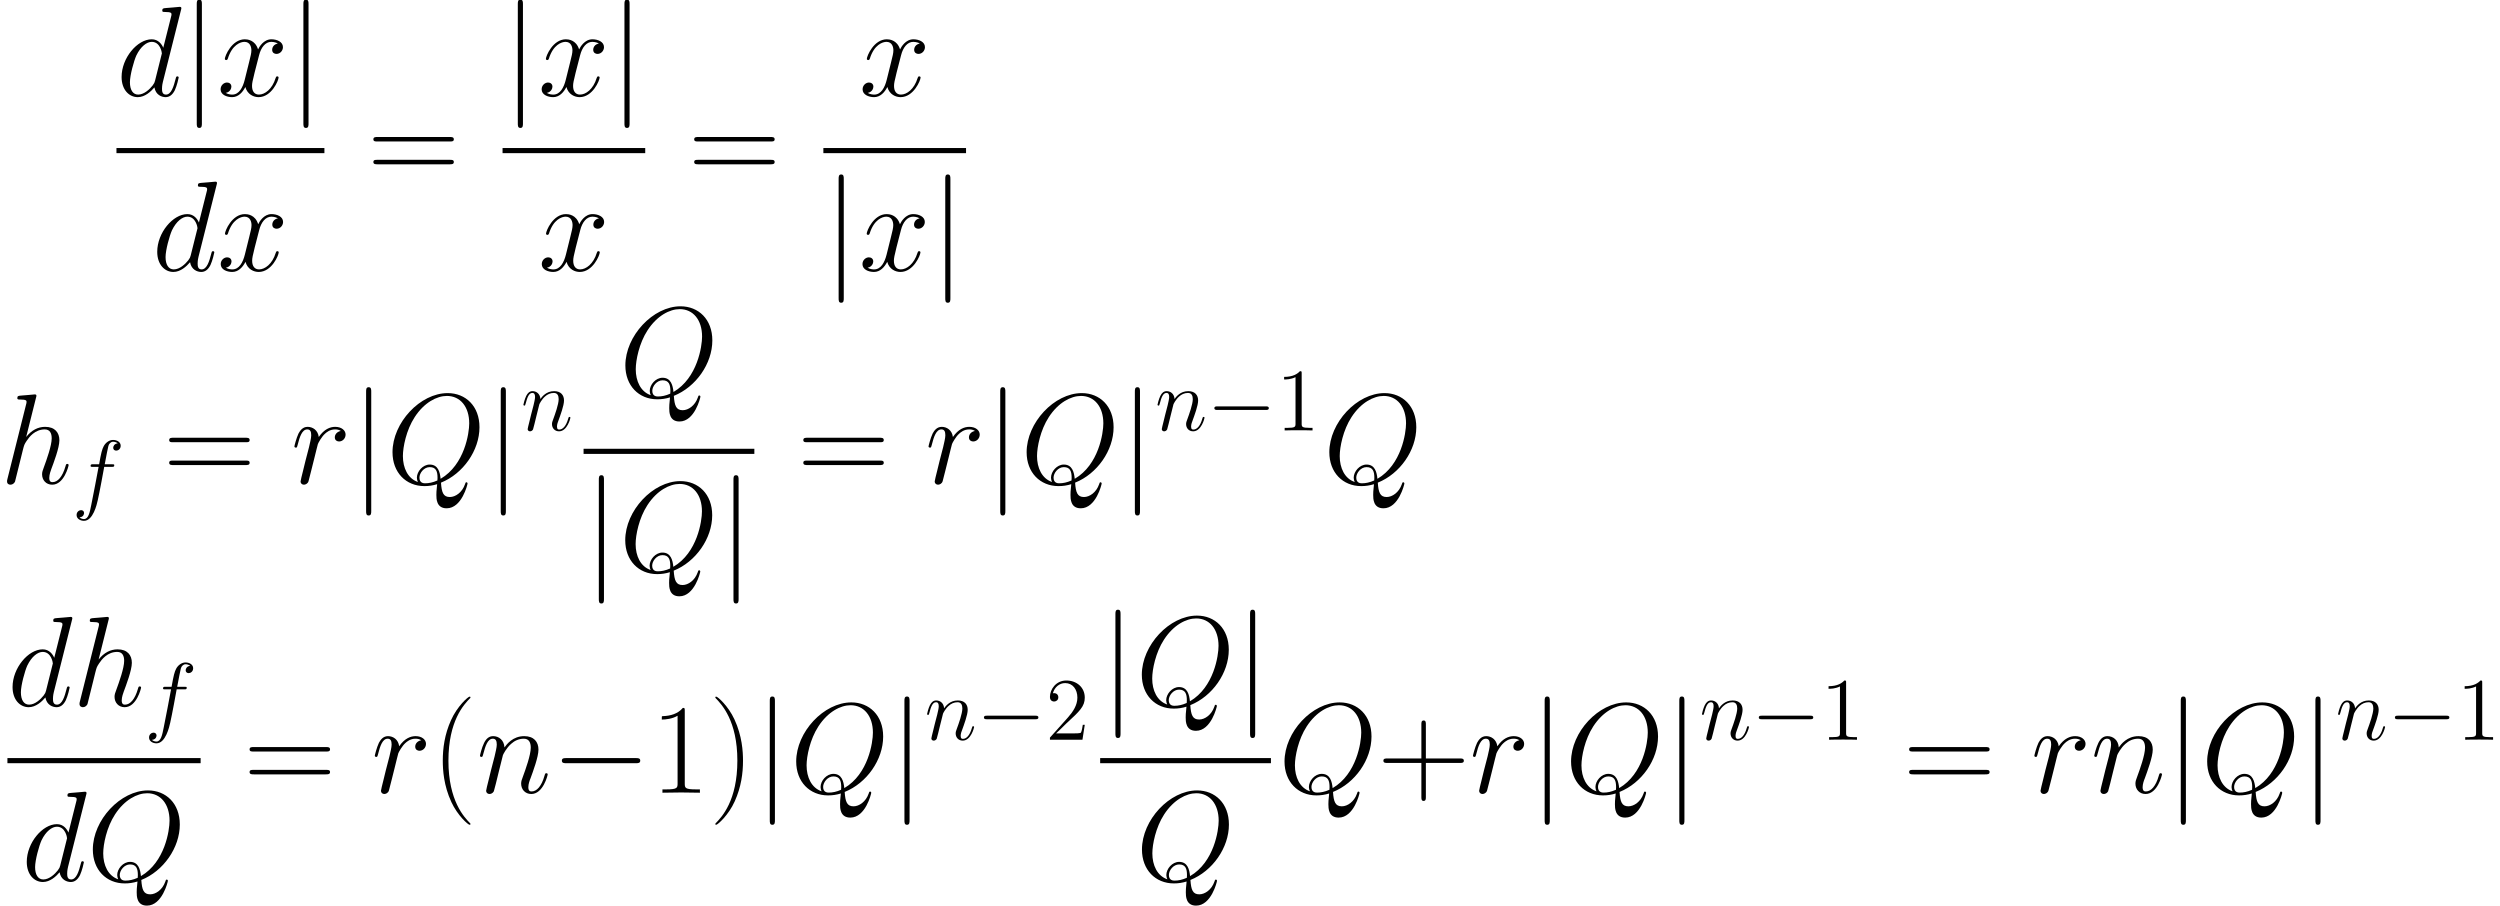 <?xml version='1.0' encoding='UTF-8'?>
<!-- This file was generated by dvisvgm 1.15.1 -->
<svg height='164.796pt' version='1.1' viewBox='-0.165 -0.228 454.943 164.796' width='454.943pt' xmlns='http://www.w3.org/2000/svg' xmlns:xlink='http://www.w3.org/1999/xlink'>
<defs>
<path d='M9.454 -3.3C9.698 -3.3 9.956 -3.3 9.956 -3.587S9.698 -3.873 9.454 -3.873H1.693C1.449 -3.873 1.191 -3.873 1.191 -3.587S1.449 -3.3 1.693 -3.3H9.454Z' id='g0-0'/>
<path d='M2.281 -10.243C2.281 -10.501 2.281 -10.76 1.994 -10.76S1.707 -10.501 1.707 -10.243V3.07C1.707 3.328 1.707 3.587 1.994 3.587S2.281 3.328 2.281 3.07V-10.243Z' id='g0-106'/>
<use id='g3-81' transform='scale(1.44)' xlink:href='#g2-81'/>
<use id='g3-100' transform='scale(1.44)' xlink:href='#g2-100'/>
<use id='g3-104' transform='scale(1.44)' xlink:href='#g2-104'/>
<use id='g3-110' transform='scale(1.44)' xlink:href='#g2-110'/>
<use id='g3-114' transform='scale(1.44)' xlink:href='#g2-114'/>
<use id='g3-120' transform='scale(1.44)' xlink:href='#g2-120'/>
<use id='g1-0' transform='scale(1.44)' xlink:href='#g0-0'/>
<use id='g1-106' transform='scale(1.44)' xlink:href='#g0-106'/>
<path d='M6.323 5.042C6.323 5.021 6.323 4.98 6.261 4.918C5.31 3.947 2.769 1.302 2.769 -5.145S5.269 -14.216 6.281 -15.249C6.281 -15.27 6.323 -15.311 6.323 -15.373S6.261 -15.476 6.178 -15.476C5.951 -15.476 4.194 -13.947 3.182 -11.674C2.149 -9.381 1.86 -7.149 1.86 -5.166C1.86 -3.678 2.004 -1.157 3.244 1.508C4.236 3.657 5.93 5.166 6.178 5.166C6.281 5.166 6.323 5.124 6.323 5.042Z' id='g5-40'/>
<path d='M5.434 -5.145C5.434 -6.633 5.29 -9.153 4.05 -11.819C3.058 -13.968 1.364 -15.476 1.116 -15.476C1.054 -15.476 0.971 -15.456 0.971 -15.352C0.971 -15.311 0.992 -15.29 1.012 -15.249C2.004 -14.216 4.525 -11.592 4.525 -5.166C4.525 1.281 2.025 3.905 1.012 4.938C0.992 4.98 0.971 5 0.971 5.042C0.971 5.145 1.054 5.166 1.116 5.166C1.343 5.166 3.099 3.637 4.112 1.364C5.145 -0.93 5.434 -3.161 5.434 -5.145Z' id='g5-41'/>
<path d='M7.79 -4.794H13.265C13.555 -4.794 13.906 -4.794 13.906 -5.145C13.906 -5.517 13.575 -5.517 13.265 -5.517H7.79V-10.992C7.79 -11.282 7.79 -11.633 7.439 -11.633C7.067 -11.633 7.067 -11.302 7.067 -10.992V-5.517H1.591C1.302 -5.517 0.95 -5.517 0.95 -5.166C0.95 -4.794 1.281 -4.794 1.591 -4.794H7.067V0.682C7.067 0.971 7.067 1.322 7.418 1.322C7.79 1.322 7.79 0.992 7.79 0.682V-4.794Z' id='g5-43'/>
<path d='M5.496 -13.203C5.496 -13.637 5.476 -13.658 5.186 -13.658C4.38 -12.687 3.161 -12.377 2.004 -12.335C1.942 -12.335 1.839 -12.335 1.818 -12.294S1.798 -12.211 1.798 -11.778C2.438 -11.778 3.513 -11.902 4.339 -12.398V-1.508C4.339 -0.785 4.298 -0.537 2.521 -0.537H1.901V0C2.893 -0.021 3.926 -0.041 4.918 -0.041S6.943 -0.021 7.934 0V-0.537H7.315C5.538 -0.537 5.496 -0.765 5.496 -1.508V-13.203Z' id='g5-49'/>
<path d='M13.286 -6.633C13.596 -6.633 13.906 -6.633 13.906 -6.984C13.906 -7.356 13.555 -7.356 13.203 -7.356H1.653C1.302 -7.356 0.95 -7.356 0.95 -6.984C0.95 -6.633 1.26 -6.633 1.57 -6.633H13.286ZM13.203 -2.955C13.555 -2.955 13.906 -2.955 13.906 -3.327C13.906 -3.678 13.596 -3.678 13.286 -3.678H1.57C1.26 -3.678 0.95 -3.678 0.95 -3.327C0.95 -2.955 1.302 -2.955 1.653 -2.955H13.203Z' id='g5-61'/>
<path d='M4.132 -9.196C4.132 -9.526 4.132 -9.54 3.845 -9.54C3.5 -9.153 2.783 -8.622 1.306 -8.622V-8.206C1.635 -8.206 2.353 -8.206 3.142 -8.579V-1.105C3.142 -0.588 3.099 -0.416 1.836 -0.416H1.392V0C1.779 -0.029 3.171 -0.029 3.644 -0.029S5.495 -0.029 5.882 0V-0.416H5.437C4.175 -0.416 4.132 -0.588 4.132 -1.105V-9.196Z' id='g4-49'/>
<path d='M6.312 -2.41H5.997C5.954 -2.166 5.839 -1.377 5.695 -1.148C5.595 -1.019 4.777 -1.019 4.347 -1.019H1.693C2.08 -1.349 2.955 -2.267 3.328 -2.611C5.509 -4.619 6.312 -5.365 6.312 -6.786C6.312 -8.436 5.007 -9.54 3.343 -9.54S0.703 -8.12 0.703 -6.886C0.703 -6.155 1.334 -6.155 1.377 -6.155C1.679 -6.155 2.052 -6.37 2.052 -6.829C2.052 -7.23 1.779 -7.503 1.377 -7.503C1.248 -7.503 1.219 -7.503 1.176 -7.489C1.449 -8.464 2.224 -9.124 3.156 -9.124C4.376 -9.124 5.122 -8.106 5.122 -6.786C5.122 -5.566 4.419 -4.505 3.601 -3.587L0.703 -0.344V0H5.939L6.312 -2.41Z' id='g4-50'/>
<path d='M6.111 -0.086C8.579 -1.076 10.415 -3.687 10.415 -6.284C10.415 -8.651 8.866 -10.1 6.857 -10.1C3.787 -10.1 0.689 -6.8 0.689 -3.486C0.689 -1.234 2.181 0.301 4.261 0.301C4.749 0.301 5.222 0.23 5.681 0.086C5.595 0.947 5.595 1.019 5.595 1.291C5.595 1.707 5.595 2.783 6.743 2.783C8.45 2.783 9.081 0.1 9.081 0.014S9.024 -0.129 8.952 -0.129C8.866 -0.129 8.837 -0.057 8.794 0.1C8.479 1.004 7.733 1.521 7.101 1.521C6.37 1.521 6.183 1.019 6.111 -0.086ZM3.529 -0.158C2.396 -0.545 1.851 -1.736 1.851 -3.056C1.851 -4.06 2.224 -5.968 3.171 -7.417C4.232 -9.052 5.652 -9.784 6.771 -9.784C8.263 -9.784 9.268 -8.579 9.268 -6.714C9.268 -5.652 8.766 -2.095 6.068 -0.516C5.997 -1.248 5.796 -2.109 4.849 -2.109C4.074 -2.109 3.414 -1.334 3.414 -0.631C3.414 -0.473 3.472 -0.258 3.529 -0.158ZM5.71 -0.33C5.193 -0.1 4.749 -0.014 4.347 -0.014C4.203 -0.014 3.701 -0.014 3.701 -0.646C3.701 -1.162 4.203 -1.822 4.849 -1.822C5.566 -1.822 5.724 -1.334 5.724 -0.617C5.724 -0.531 5.724 -0.416 5.71 -0.33Z' id='g2-81'/>
<path d='M7.216 -9.598C7.23 -9.655 7.259 -9.741 7.259 -9.813C7.259 -9.956 7.116 -9.956 7.087 -9.956C7.073 -9.956 6.37 -9.899 6.298 -9.885C6.054 -9.87 5.839 -9.841 5.581 -9.827C5.222 -9.798 5.122 -9.784 5.122 -9.526C5.122 -9.382 5.236 -9.382 5.437 -9.382C6.14 -9.382 6.155 -9.253 6.155 -9.11C6.155 -9.024 6.126 -8.909 6.111 -8.866L5.236 -5.38C5.079 -5.753 4.691 -6.327 3.945 -6.327C2.324 -6.327 0.574 -4.232 0.574 -2.109C0.574 -0.689 1.406 0.143 2.381 0.143C3.171 0.143 3.845 -0.473 4.246 -0.947C4.39 -0.1 5.064 0.143 5.495 0.143S6.269 -0.115 6.528 -0.631C6.757 -1.119 6.958 -1.994 6.958 -2.052C6.958 -2.123 6.901 -2.181 6.814 -2.181C6.685 -2.181 6.671 -2.109 6.614 -1.894C6.398 -1.047 6.126 -0.143 5.538 -0.143C5.122 -0.143 5.093 -0.516 5.093 -0.803C5.093 -0.861 5.093 -1.162 5.193 -1.564L7.216 -9.598ZM4.318 -1.707C4.246 -1.463 4.246 -1.435 4.046 -1.162C3.73 -0.76 3.099 -0.143 2.425 -0.143C1.836 -0.143 1.506 -0.674 1.506 -1.521C1.506 -2.31 1.951 -3.917 2.224 -4.519C2.711 -5.523 3.386 -6.04 3.945 -6.04C4.892 -6.04 5.079 -4.863 5.079 -4.749C5.079 -4.734 5.036 -4.548 5.021 -4.519L4.318 -1.707Z' id='g2-100'/>
<path d='M6.398 -5.767C6.685 -5.767 6.8 -5.767 6.8 -6.04C6.8 -6.183 6.685 -6.183 6.427 -6.183H5.265C5.538 -7.661 5.738 -8.679 5.853 -9.139C5.939 -9.483 6.241 -9.813 6.614 -9.813C6.915 -9.813 7.216 -9.684 7.36 -9.555C6.8 -9.497 6.628 -9.081 6.628 -8.837C6.628 -8.55 6.843 -8.378 7.116 -8.378C7.403 -8.378 7.833 -8.622 7.833 -9.167C7.833 -9.77 7.23 -10.1 6.599 -10.1C5.982 -10.1 5.38 -9.641 5.093 -9.081C4.835 -8.579 4.691 -8.063 4.361 -6.183H3.4C3.127 -6.183 2.984 -6.183 2.984 -5.925C2.984 -5.767 3.07 -5.767 3.357 -5.767H4.275C4.017 -4.433 3.429 -1.191 3.099 0.344C2.855 1.592 2.64 2.64 1.922 2.64C1.879 2.64 1.463 2.64 1.205 2.367C1.937 2.31 1.937 1.679 1.937 1.664C1.937 1.377 1.722 1.205 1.449 1.205C1.162 1.205 0.732 1.449 0.732 1.994C0.732 2.611 1.363 2.927 1.922 2.927C3.386 2.927 3.988 0.301 4.146 -0.416C4.404 -1.521 5.107 -5.337 5.179 -5.767H6.398Z' id='g2-102'/>
<path d='M4.031 -9.598C4.046 -9.655 4.074 -9.741 4.074 -9.813C4.074 -9.956 3.931 -9.956 3.902 -9.956C3.888 -9.956 3.185 -9.899 3.113 -9.885C2.869 -9.87 2.654 -9.841 2.396 -9.827C2.037 -9.798 1.937 -9.784 1.937 -9.526C1.937 -9.382 2.052 -9.382 2.252 -9.382C2.955 -9.382 2.97 -9.253 2.97 -9.11C2.97 -9.024 2.941 -8.909 2.927 -8.866L0.846 -0.56C0.789 -0.344 0.789 -0.316 0.789 -0.23C0.789 0.086 1.033 0.143 1.176 0.143C1.42 0.143 1.607 -0.043 1.679 -0.201L2.324 -2.798C2.396 -3.113 2.482 -3.414 2.554 -3.73C2.711 -4.333 2.711 -4.347 2.984 -4.763S3.902 -6.04 5.007 -6.04C5.581 -6.04 5.782 -5.609 5.782 -5.036C5.782 -4.232 5.222 -2.668 4.906 -1.808C4.777 -1.463 4.706 -1.277 4.706 -1.019C4.706 -0.373 5.15 0.143 5.839 0.143C7.173 0.143 7.675 -1.965 7.675 -2.052C7.675 -2.123 7.618 -2.181 7.532 -2.181C7.403 -2.181 7.388 -2.138 7.317 -1.894C6.987 -0.746 6.456 -0.143 5.882 -0.143C5.738 -0.143 5.509 -0.158 5.509 -0.617C5.509 -0.99 5.681 -1.449 5.738 -1.607C5.997 -2.295 6.642 -3.988 6.642 -4.82C6.642 -5.681 6.14 -6.327 5.05 -6.327C4.232 -6.327 3.515 -5.939 2.927 -5.193L4.031 -9.598Z' id='g2-104'/>
<path d='M2.955 -4.203C2.984 -4.29 3.343 -5.007 3.873 -5.466C4.246 -5.81 4.734 -6.04 5.294 -6.04C5.868 -6.04 6.068 -5.609 6.068 -5.036C6.068 -4.218 5.48 -2.582 5.193 -1.808C5.064 -1.463 4.992 -1.277 4.992 -1.019C4.992 -0.373 5.437 0.143 6.126 0.143C7.46 0.143 7.962 -1.965 7.962 -2.052C7.962 -2.123 7.905 -2.181 7.819 -2.181C7.69 -2.181 7.675 -2.138 7.603 -1.894C7.274 -0.717 6.728 -0.143 6.169 -0.143C6.025 -0.143 5.796 -0.158 5.796 -0.617C5.796 -0.976 5.954 -1.406 6.04 -1.607C6.327 -2.396 6.929 -4.003 6.929 -4.82C6.929 -5.681 6.427 -6.327 5.337 -6.327C4.06 -6.327 3.386 -5.423 3.127 -5.064C3.084 -5.882 2.496 -6.327 1.865 -6.327C1.406 -6.327 1.09 -6.054 0.846 -5.566C0.588 -5.05 0.387 -4.189 0.387 -4.132S0.445 -4.003 0.545 -4.003C0.66 -4.003 0.674 -4.017 0.76 -4.347C0.99 -5.222 1.248 -6.04 1.822 -6.04C2.152 -6.04 2.267 -5.81 2.267 -5.38C2.267 -5.064 2.123 -4.505 2.023 -4.06L1.621 -2.511C1.564 -2.238 1.406 -1.592 1.334 -1.334C1.234 -0.961 1.076 -0.287 1.076 -0.215C1.076 -0.014 1.234 0.143 1.449 0.143C1.621 0.143 1.822 0.057 1.937 -0.158C1.965 -0.23 2.095 -0.732 2.166 -1.019L2.482 -2.31L2.955 -4.203Z' id='g2-110'/>
<path d='M5.581 -5.868C5.136 -5.782 4.906 -5.466 4.906 -5.15C4.906 -4.806 5.179 -4.691 5.38 -4.691C5.782 -4.691 6.111 -5.036 6.111 -5.466C6.111 -5.925 5.667 -6.327 4.949 -6.327C4.376 -6.327 3.716 -6.068 3.113 -5.193C3.013 -5.954 2.439 -6.327 1.865 -6.327C1.306 -6.327 1.019 -5.896 0.846 -5.581C0.603 -5.064 0.387 -4.203 0.387 -4.132C0.387 -4.074 0.445 -4.003 0.545 -4.003C0.66 -4.003 0.674 -4.017 0.76 -4.347C0.976 -5.208 1.248 -6.04 1.822 -6.04C2.166 -6.04 2.267 -5.796 2.267 -5.38C2.267 -5.064 2.123 -4.505 2.023 -4.06L1.621 -2.511C1.564 -2.238 1.406 -1.592 1.334 -1.334C1.234 -0.961 1.076 -0.287 1.076 -0.215C1.076 -0.014 1.234 0.143 1.449 0.143C1.607 0.143 1.879 0.043 1.965 -0.244C2.008 -0.359 2.539 -2.525 2.625 -2.855C2.697 -3.171 2.783 -3.472 2.855 -3.787C2.912 -3.988 2.97 -4.218 3.013 -4.404C3.056 -4.533 3.443 -5.236 3.802 -5.552C3.974 -5.71 4.347 -6.04 4.935 -6.04C5.165 -6.04 5.394 -5.997 5.581 -5.868Z' id='g2-114'/>
<path d='M6.8 -5.853C6.341 -5.767 6.169 -5.423 6.169 -5.15C6.169 -4.806 6.441 -4.691 6.642 -4.691C7.073 -4.691 7.374 -5.064 7.374 -5.452C7.374 -6.054 6.685 -6.327 6.083 -6.327C5.208 -6.327 4.72 -5.466 4.591 -5.193C4.261 -6.269 3.371 -6.327 3.113 -6.327C1.65 -6.327 0.875 -4.447 0.875 -4.132C0.875 -4.074 0.933 -4.003 1.033 -4.003C1.148 -4.003 1.176 -4.089 1.205 -4.146C1.693 -5.738 2.654 -6.04 3.07 -6.04C3.716 -6.04 3.845 -5.437 3.845 -5.093C3.845 -4.777 3.759 -4.447 3.587 -3.759L3.099 -1.793C2.884 -0.933 2.468 -0.143 1.707 -0.143C1.635 -0.143 1.277 -0.143 0.976 -0.33C1.492 -0.43 1.607 -0.861 1.607 -1.033C1.607 -1.32 1.392 -1.492 1.119 -1.492C0.775 -1.492 0.402 -1.191 0.402 -0.732C0.402 -0.129 1.076 0.143 1.693 0.143C2.381 0.143 2.869 -0.402 3.171 -0.99C3.4 -0.143 4.117 0.143 4.648 0.143C6.111 0.143 6.886 -1.736 6.886 -2.052C6.886 -2.123 6.829 -2.181 6.743 -2.181C6.614 -2.181 6.599 -2.109 6.556 -1.994C6.169 -0.732 5.337 -0.143 4.691 -0.143C4.189 -0.143 3.917 -0.516 3.917 -1.105C3.917 -1.42 3.974 -1.65 4.203 -2.597L4.706 -4.548C4.921 -5.409 5.409 -6.04 6.068 -6.04C6.097 -6.04 6.499 -6.04 6.8 -5.853Z' id='g2-120'/>
</defs>
<g id='page1' transform='matrix(1.13 0 0 1.13 -44.07 -61.086)'>
<use x='57.609' xlink:href='#g3-100' y='69.295'/>
<use x='68.082' xlink:href='#g1-106' y='69.295'/>
<use x='73.801' xlink:href='#g3-120' y='69.295'/>
<use x='85.255' xlink:href='#g1-106' y='69.295'/>
<rect height='0.826' width='33.489' x='57.609' y='77.695'/>
<use x='63.348' xlink:href='#g3-100' y='97.447'/>
<use x='73.822' xlink:href='#g3-120' y='97.447'/>
<use x='98.033' xlink:href='#g5-61' y='83.273'/>
<use x='119.786' xlink:href='#g1-106' y='69.295'/>
<use x='125.504' xlink:href='#g3-120' y='69.295'/>
<use x='136.958' xlink:href='#g1-106' y='69.295'/>
<rect height='0.826' width='22.976' x='119.786' y='77.695'/>
<use x='125.526' xlink:href='#g3-120' y='97.447'/>
<use x='149.698' xlink:href='#g5-61' y='83.273'/>
<use x='177.19' xlink:href='#g3-120' y='69.295'/>
<rect height='0.826' width='22.976' x='171.451' y='77.695'/>
<use x='171.451' xlink:href='#g1-106' y='97.447'/>
<use x='177.169' xlink:href='#g3-120' y='97.447'/>
<use x='188.623' xlink:href='#g1-106' y='97.447'/>
<use x='38.854' xlink:href='#g3-104' y='131.707'/>
<use x='50.457' xlink:href='#g2-102' y='134.806'/>
<use x='65.151' xlink:href='#g5-61' y='131.707'/>
<use x='85.708' xlink:href='#g3-114' y='131.707'/>
<use x='95.354' xlink:href='#g1-106' y='131.707'/>
<use x='101.072' xlink:href='#g3-81' y='131.707'/>
<use x='117.036' xlink:href='#g1-106' y='131.707'/>
<use x='122.754' xlink:href='#g2-110' y='123.175'/>
<use x='138.572' xlink:href='#g3-81' y='117.728'/>
<rect height='0.826' width='27.503' x='132.833' y='126.128'/>
<use x='132.833' xlink:href='#g1-106' y='145.88'/>
<use x='138.551' xlink:href='#g3-81' y='145.88'/>
<use x='154.515' xlink:href='#g1-106' y='145.88'/>
<use x='167.271' xlink:href='#g5-61' y='131.707'/>
<use x='187.829' xlink:href='#g3-114' y='131.707'/>
<use x='197.474' xlink:href='#g1-106' y='131.707'/>
<use x='203.192' xlink:href='#g3-81' y='131.707'/>
<use x='219.156' xlink:href='#g1-106' y='131.707'/>
<use x='224.874' xlink:href='#g2-110' y='123.175'/>
<use x='233.228' xlink:href='#g0-0' y='123.175'/>
<use x='244.345' xlink:href='#g4-49' y='123.175'/>
<use x='251.939' xlink:href='#g3-81' y='131.707'/>
<use x='40.05' xlink:href='#g3-100' y='167.539'/>
<use x='50.523' xlink:href='#g3-104' y='167.539'/>
<use x='62.126' xlink:href='#g2-102' y='170.638'/>
<rect height='0.826' width='31.113' x='40.05' y='175.938'/>
<use x='42.338' xlink:href='#g3-100' y='195.691'/>
<use x='52.812' xlink:href='#g3-81' y='195.691'/>
<use x='78.098' xlink:href='#g5-61' y='181.517'/>
<use x='98.656' xlink:href='#g3-114' y='181.517'/>
<use x='108.301' xlink:href='#g5-40' y='181.517'/>
<use x='115.591' xlink:href='#g3-110' y='181.517'/>
<use x='127.623' xlink:href='#g1-0' y='181.517'/>
<use x='143.634' xlink:href='#g5-49' y='181.517'/>
<use x='153.075' xlink:href='#g5-41' y='181.517'/>
<use x='160.364' xlink:href='#g1-106' y='181.517'/>
<use x='166.083' xlink:href='#g3-81' y='181.517'/>
<use x='182.047' xlink:href='#g1-106' y='181.517'/>
<use x='187.765' xlink:href='#g2-110' y='172.986'/>
<use x='196.119' xlink:href='#g0-0' y='172.986'/>
<use x='207.235' xlink:href='#g4-50' y='172.986'/>
<use x='216.025' xlink:href='#g1-106' y='167.539'/>
<use x='221.743' xlink:href='#g3-81' y='167.539'/>
<use x='237.707' xlink:href='#g1-106' y='167.539'/>
<rect height='0.826' width='27.503' x='216.025' y='175.938'/>
<use x='221.765' xlink:href='#g3-81' y='195.691'/>
<use x='244.724' xlink:href='#g3-81' y='181.517'/>
<use x='260.688' xlink:href='#g5-43' y='181.517'/>
<use x='275.506' xlink:href='#g3-114' y='181.517'/>
<use x='285.151' xlink:href='#g1-106' y='181.517'/>
<use x='290.869' xlink:href='#g3-81' y='181.517'/>
<use x='306.833' xlink:href='#g1-106' y='181.517'/>
<use x='312.552' xlink:href='#g2-110' y='172.986'/>
<use x='320.905' xlink:href='#g0-0' y='172.986'/>
<use x='332.022' xlink:href='#g4-49' y='172.986'/>
<use x='345.356' xlink:href='#g5-61' y='181.517'/>
<use x='365.914' xlink:href='#g3-114' y='181.517'/>
<use x='375.559' xlink:href='#g3-110' y='181.517'/>
<use x='387.591' xlink:href='#g1-106' y='181.517'/>
<use x='393.309' xlink:href='#g3-81' y='181.517'/>
<use x='409.273' xlink:href='#g1-106' y='181.517'/>
<use x='414.991' xlink:href='#g2-110' y='172.986'/>
<use x='423.345' xlink:href='#g0-0' y='172.986'/>
<use x='434.462' xlink:href='#g4-49' y='172.986'/>
</g>
</svg>
